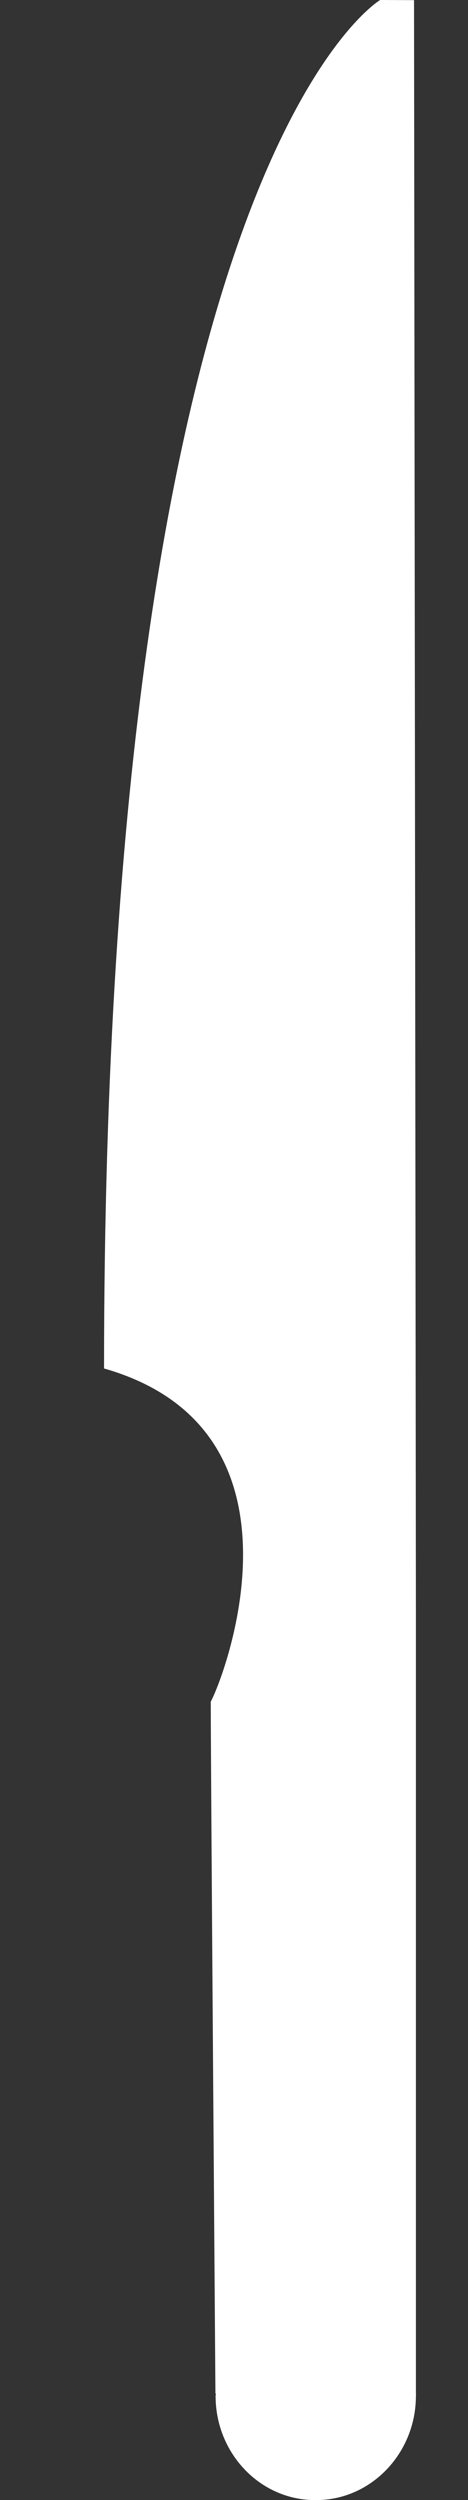 <svg width="3" height="16" viewBox="0 0 3 16" fill="none" xmlns="http://www.w3.org/2000/svg">
<rect x="0" y="0" width="3" height="16" fill="#333333" stroke="none"/>
<path d="M2.666 10.319C2.666 9.906 2.654 0.001 2.654 0.001L2.437 -6.10352e-05C2.437 -6.10352e-05 0.667 1.04 0.667 8.758C2.026 9.146 1.454 10.694 1.351 10.891C1.351 11.284 1.381 15.32 1.381 15.32L1.385 15.318C1.384 15.323 1.382 15.327 1.382 15.332C1.381 15.702 1.67 16.003 2.024 16C2.378 16.002 2.667 15.7 2.666 15.332C2.667 15.327 2.667 15.323 2.666 15.32L2.666 15.317C2.666 15.317 2.666 10.772 2.666 10.319Z" fill="white"/>
</svg>
